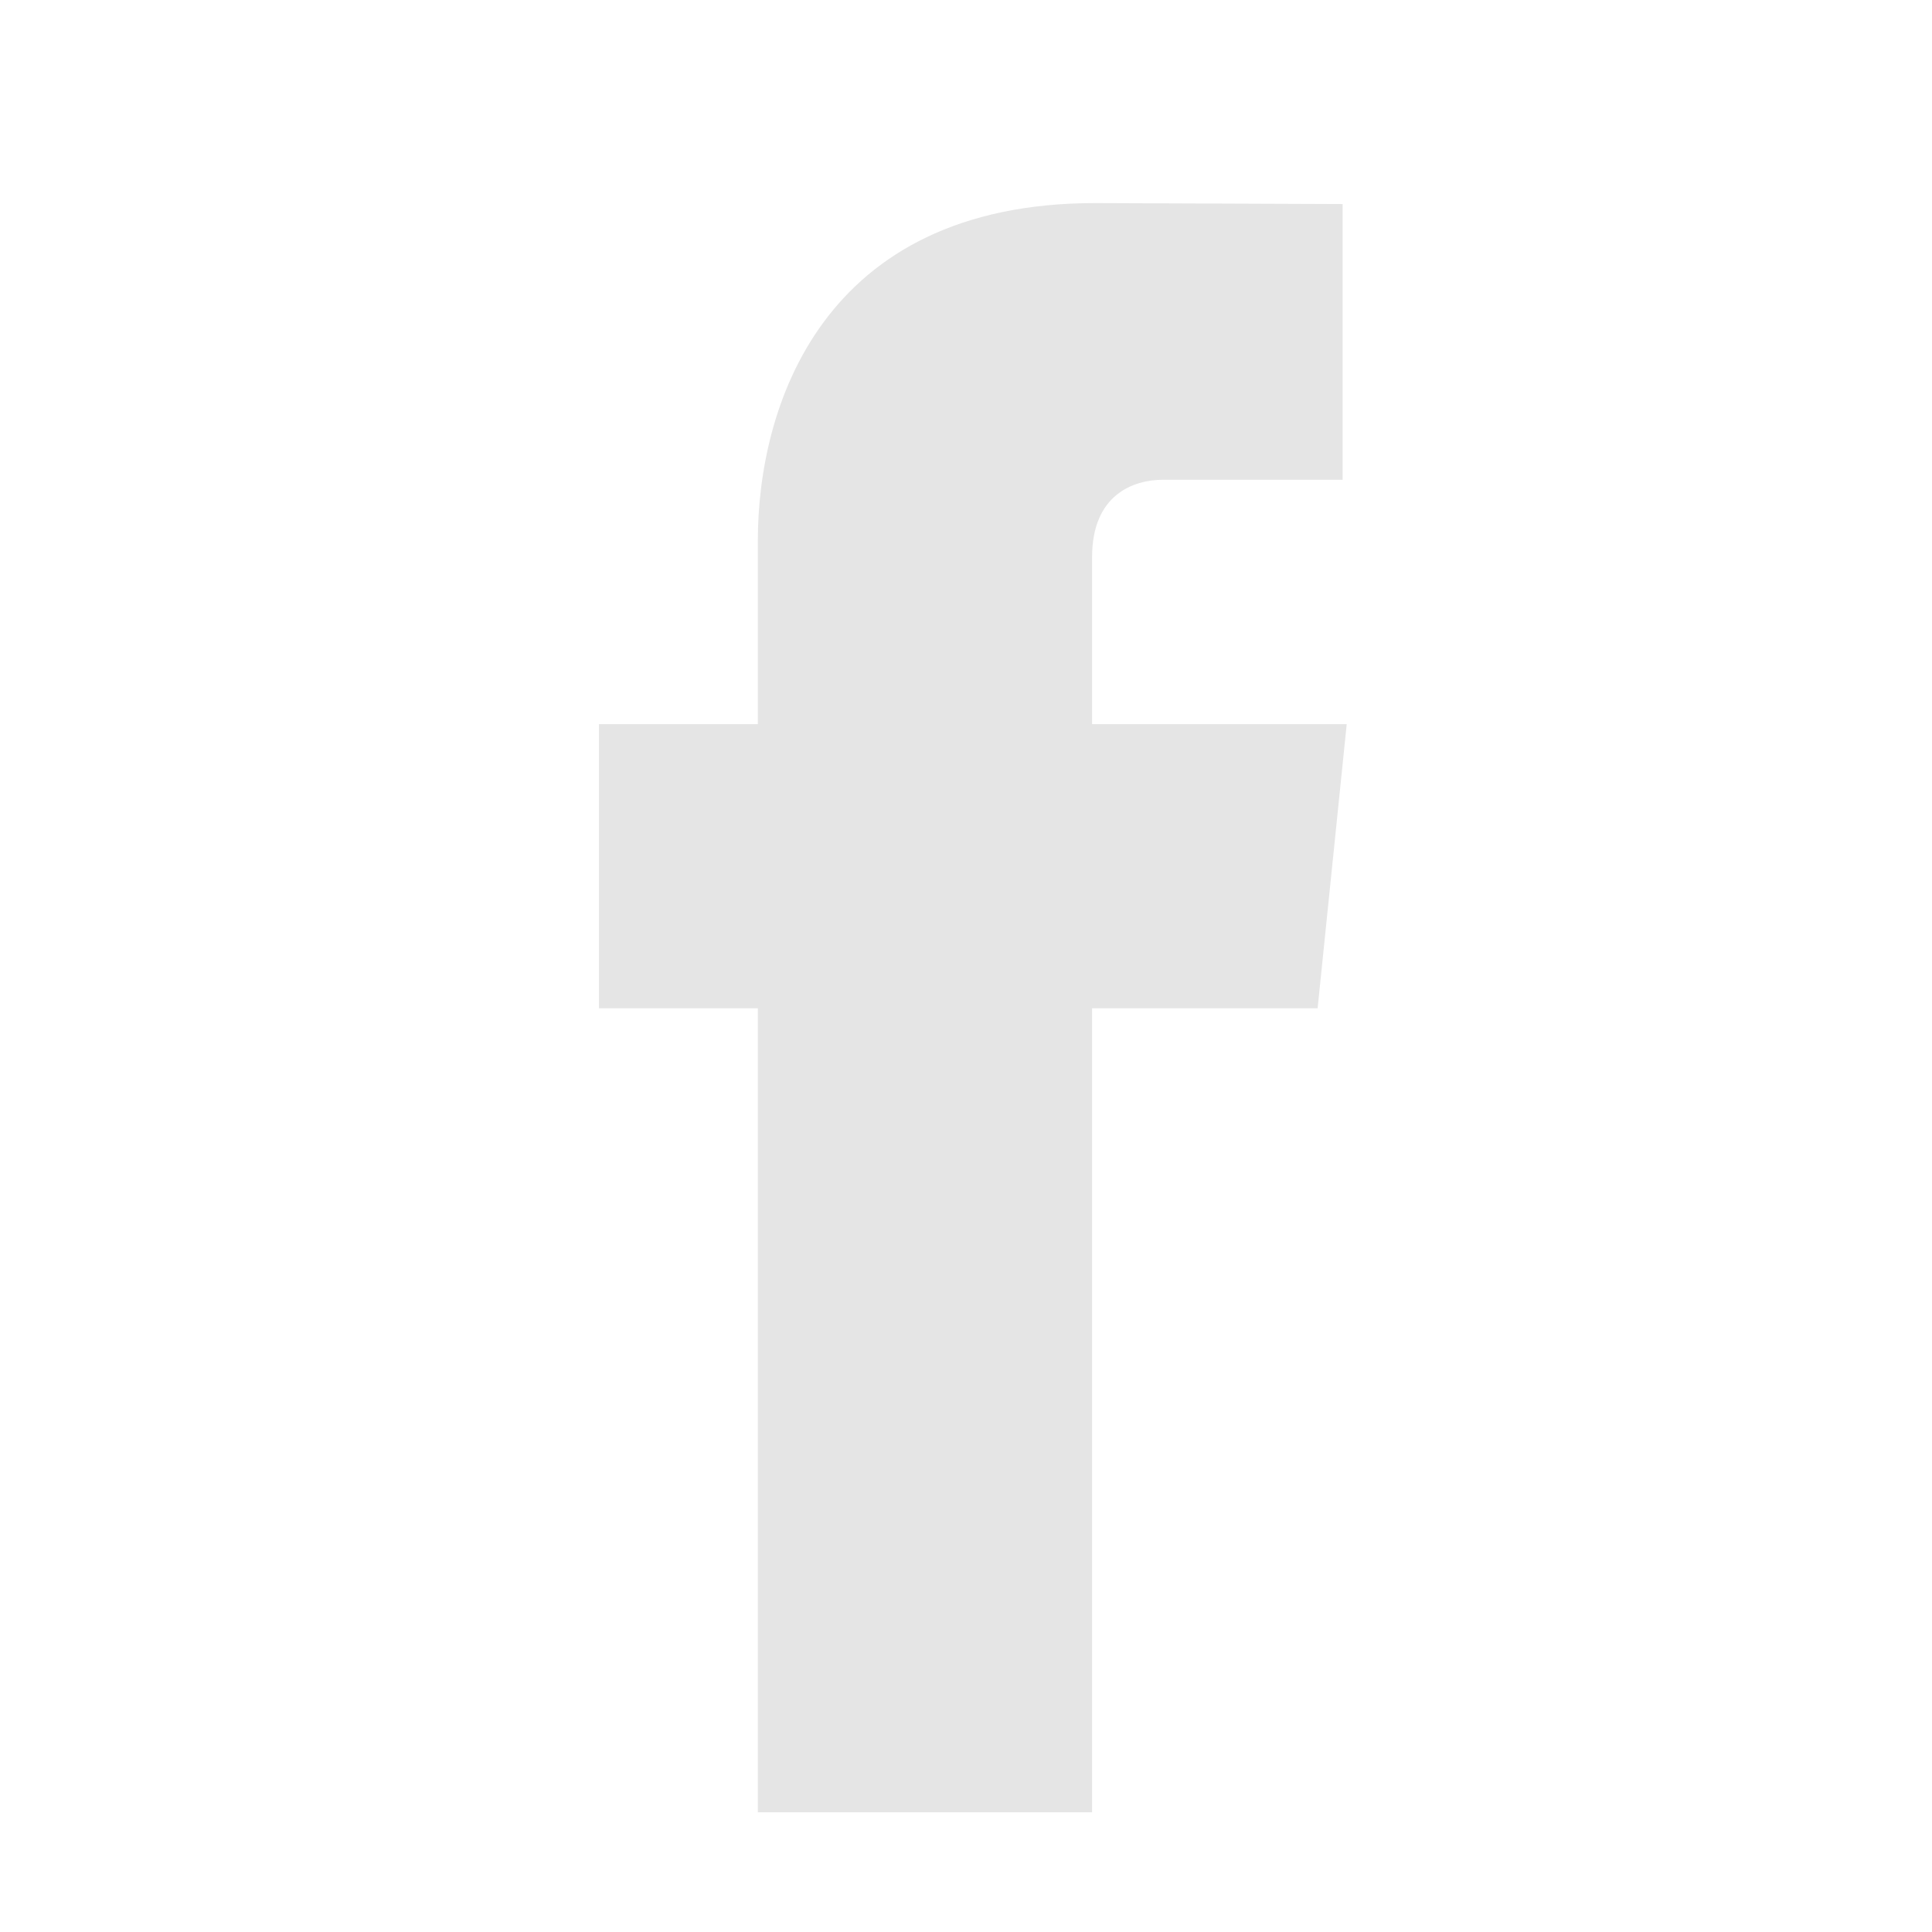 <svg width="34" height="34" viewBox="0 0 34 34" fill="none" xmlns="http://www.w3.org/2000/svg">
<path d="M23.7 12.744H19.219V9.804C19.219 8.701 19.95 8.443 20.466 8.443C20.98 8.443 23.628 8.443 23.628 8.443V3.591L19.273 3.574C14.438 3.574 13.337 7.193 13.337 9.509V12.744H10.541V17.744H13.337C13.337 24.161 13.337 31.893 13.337 31.893H19.219C19.219 31.893 19.219 24.085 19.219 17.744H23.188L23.7 12.744Z" fill="#E5E5E5"/>
</svg>